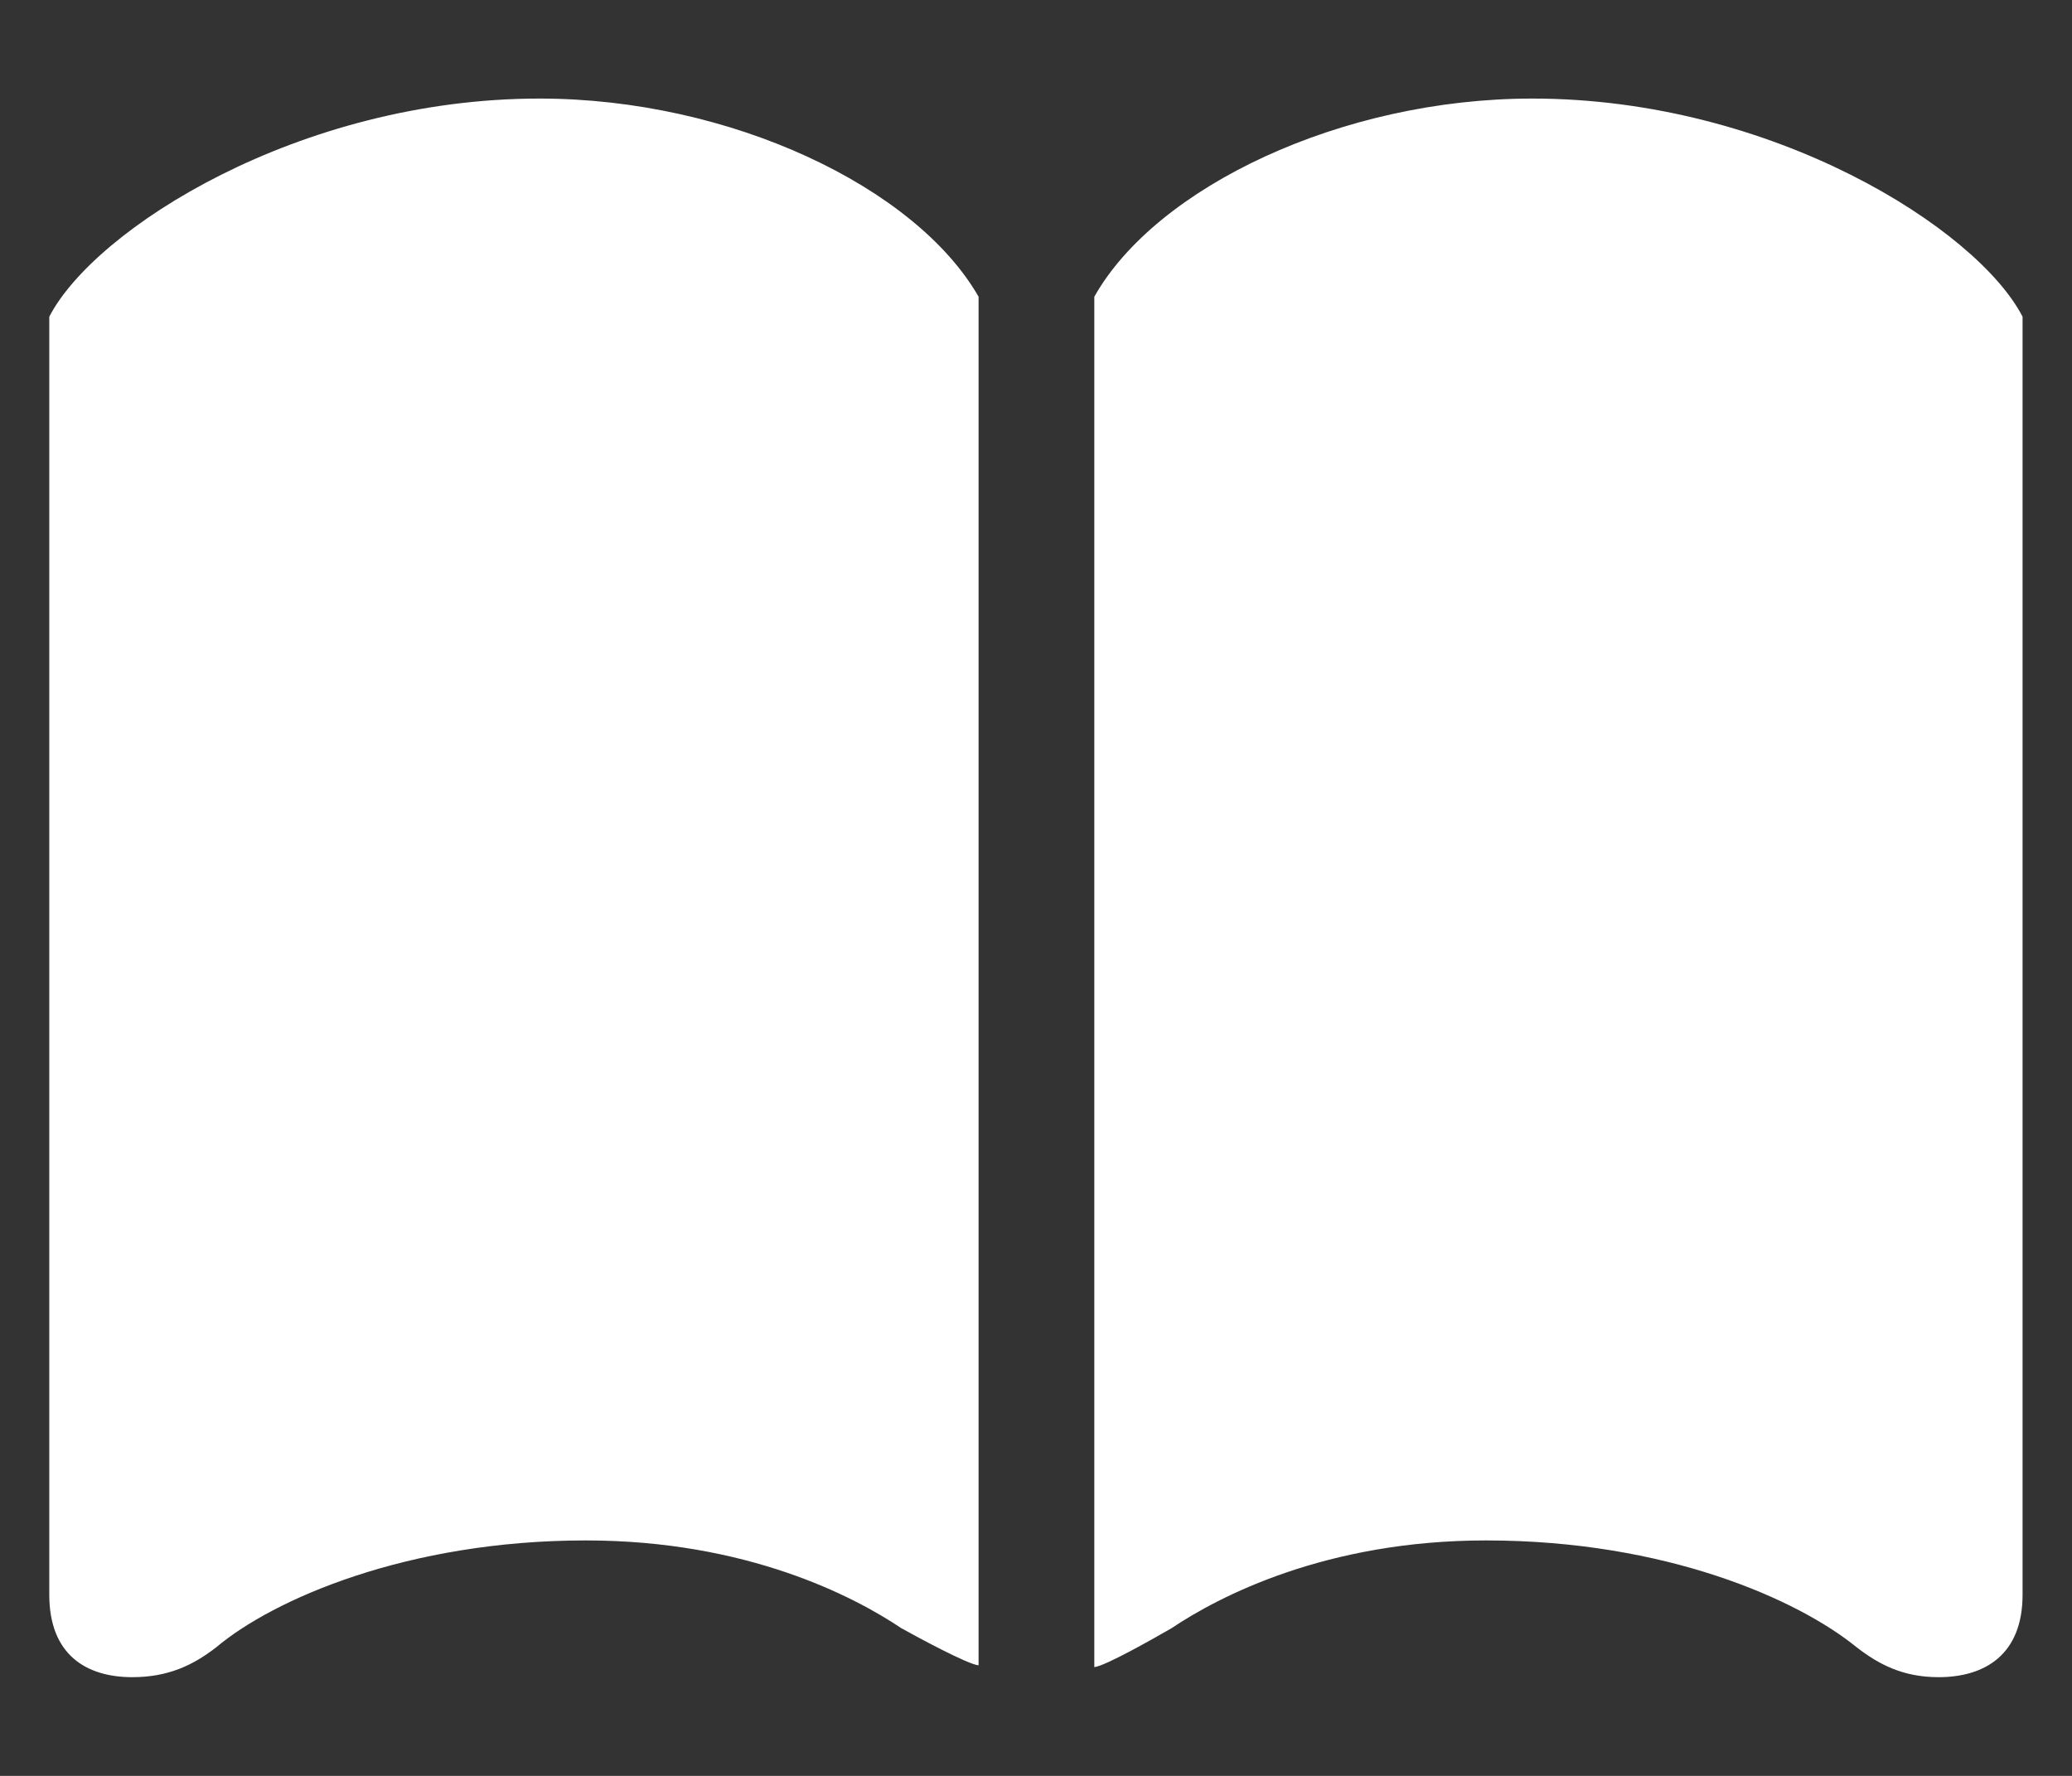 <svg width="14" height="12" viewBox="0 0 14 12" fill="none" xmlns="http://www.w3.org/2000/svg">
	<rect x="0" y="0" width="14" height="12" fill="#333333" stroke="none"/>
	<path d="M3.958 10.409C5.047 10.409 5.771 10.788 6.09 11.002C6.201 11.064 6.54 11.247 6.612 11.253V2.005C6.188 1.265 4.936 0.666 3.645 0.666C2.022 0.666 0.639 1.547 0.333 2.14V10.776C0.333 11.18 0.581 11.333 0.894 11.333C1.135 11.333 1.304 11.253 1.461 11.131C1.846 10.807 2.752 10.409 3.958 10.409ZM10.041 10.409C11.254 10.409 12.147 10.807 12.545 11.131C12.695 11.247 12.858 11.333 13.099 11.333C13.412 11.333 13.666 11.18 13.666 10.776V2.14C13.36 1.547 11.978 0.666 10.354 0.666C9.063 0.666 7.811 1.265 7.394 2.005V11.265C7.466 11.259 7.798 11.07 7.916 11.002C8.235 10.788 8.959 10.409 10.041 10.409Z" fill="white"/>
</svg>
